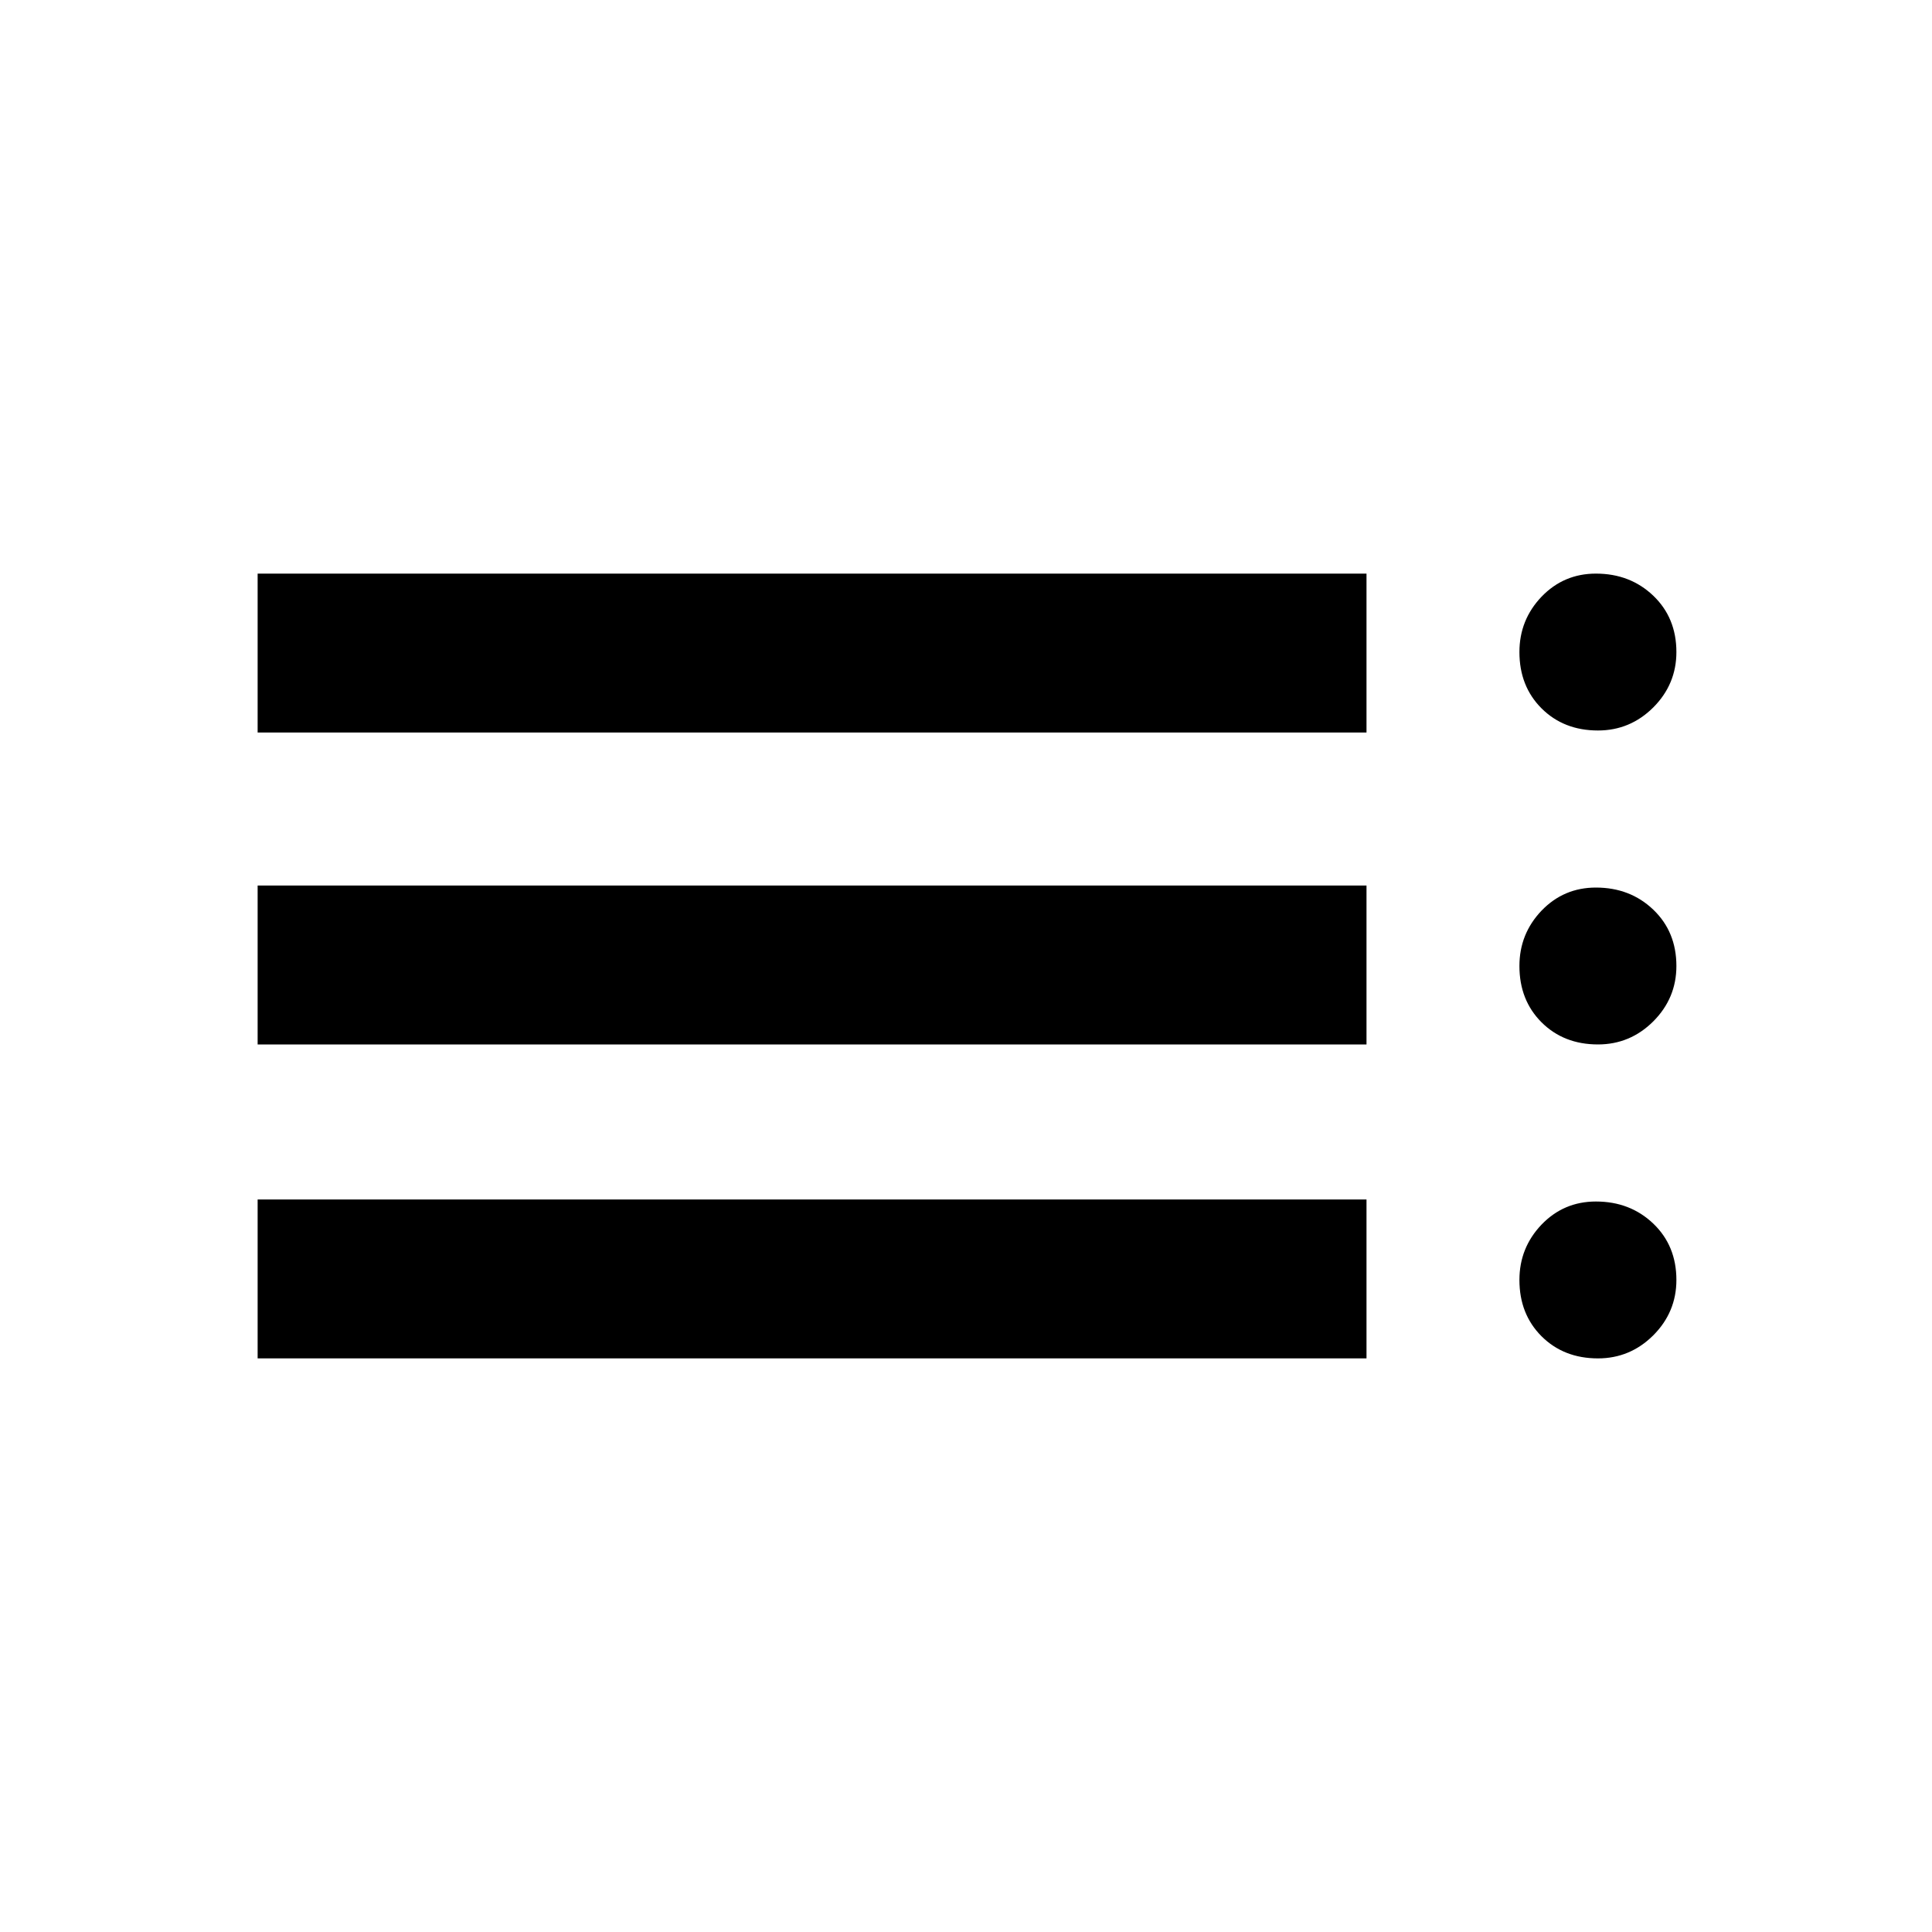 <svg xmlns="http://www.w3.org/2000/svg" height="20" width="20"><path d="M2.667 7.583V5.938H14.146V7.583ZM2.667 10.812V9.167H14.146V10.812ZM2.667 14.062V12.417H14.146V14.062ZM16.542 14.062Q16.188 14.062 15.958 13.833Q15.729 13.604 15.729 13.25Q15.729 12.917 15.958 12.677Q16.188 12.438 16.521 12.438Q16.875 12.438 17.115 12.667Q17.354 12.896 17.354 13.25Q17.354 13.583 17.115 13.823Q16.875 14.062 16.542 14.062ZM16.542 7.562Q16.188 7.562 15.958 7.333Q15.729 7.104 15.729 6.75Q15.729 6.417 15.958 6.177Q16.188 5.938 16.521 5.938Q16.875 5.938 17.115 6.167Q17.354 6.396 17.354 6.75Q17.354 7.083 17.115 7.323Q16.875 7.562 16.542 7.562ZM16.542 10.812Q16.188 10.812 15.958 10.583Q15.729 10.354 15.729 10Q15.729 9.667 15.958 9.427Q16.188 9.188 16.521 9.188Q16.875 9.188 17.115 9.417Q17.354 9.646 17.354 10Q17.354 10.333 17.115 10.573Q16.875 10.812 16.542 10.812Z"/></svg>
